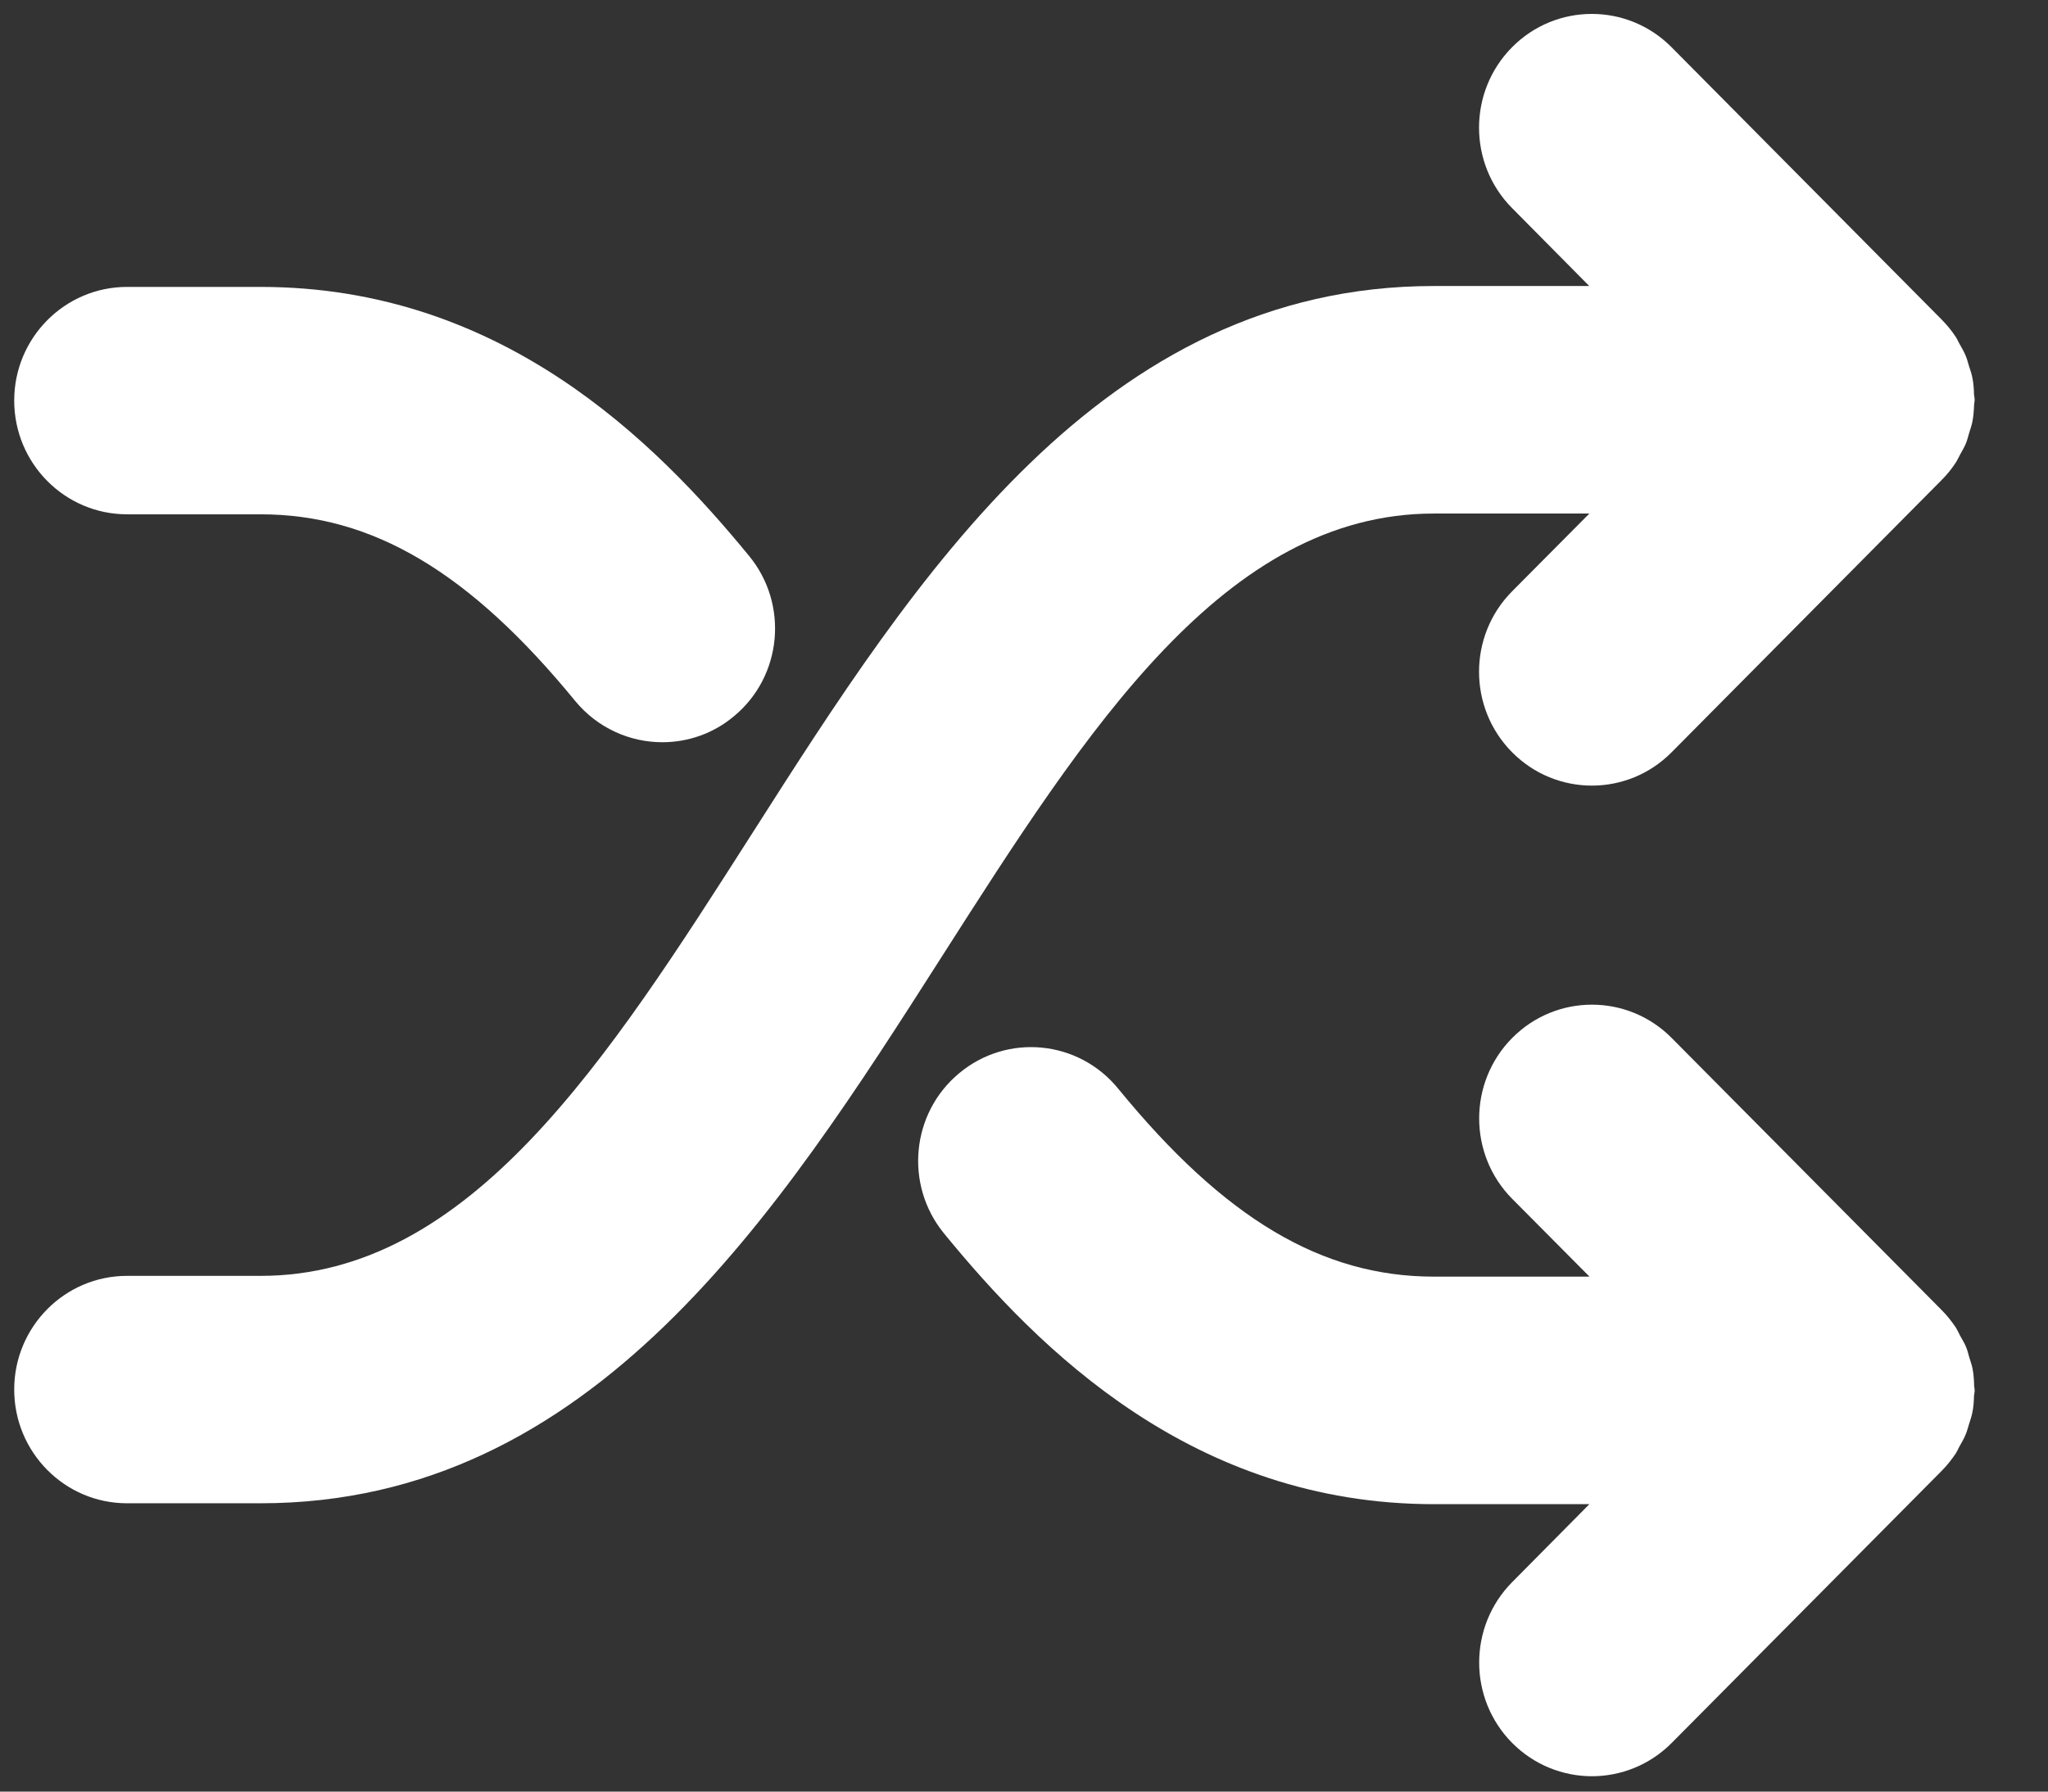 <?xml version="1.0" encoding="UTF-8"?>
<svg width="16px" height="14px" viewBox="0 0 16 14" version="1.1" xmlns="http://www.w3.org/2000/svg" xmlns:xlink="http://www.w3.org/1999/xlink">
    <rect x="0" y="0" width="16" height="14" fill="#333333" stroke="none"/>
    <!-- Generator: Sketch 50.2 (55047) - http://www.bohemiancoding.com/sketch -->
    <title>Group</title>
    <desc>Created with Sketch.</desc>
    <defs></defs>
    <g id="Page-1" stroke="none" stroke-width="1" fill="none" fill-rule="evenodd">
        <g id="Spotify-Mini-Player-Concept" transform="translate(-354, -494)" fill="#FFFFFF">
            <g id="Player" transform="translate(284, 410)">
                <g id="Controls" transform="translate(70, 66)">
                    <g id="Group" transform="translate(0, 18)">
                        <g id="Shape">
                            <path d="M12.417,4.013 L11.813,4.621 C11.469,4.968 11.469,5.531 11.813,5.878 C11.985,6.052 12.211,6.139 12.437,6.139 C12.662,6.139 12.888,6.052 13.06,5.878 L15.168,3.752 C15.209,3.711 15.246,3.666 15.278,3.617 C15.292,3.596 15.301,3.574 15.313,3.553 C15.329,3.524 15.346,3.495 15.359,3.464 C15.37,3.437 15.376,3.41 15.384,3.383 C15.393,3.354 15.403,3.327 15.409,3.297 C15.418,3.252 15.421,3.205 15.423,3.159 C15.424,3.147 15.427,3.136 15.427,3.124 C15.427,3.11 15.423,3.096 15.422,3.082 C15.421,3.038 15.418,2.994 15.409,2.951 C15.403,2.919 15.392,2.889 15.382,2.858 C15.374,2.834 15.369,2.809 15.359,2.785 C15.345,2.75 15.326,2.717 15.307,2.684 C15.297,2.667 15.29,2.648 15.279,2.632 C15.246,2.582 15.208,2.536 15.166,2.494 L13.059,0.369 C12.715,0.022 12.157,0.022 11.813,0.369 C11.469,0.716 11.469,1.279 11.813,1.626 L12.416,2.235 L11.202,2.235 C8.606,2.235 7.156,4.506 5.878,6.51 C4.742,8.289 3.67,9.97 2.036,9.97 L0.992,9.97 C0.506,9.97 0.111,10.368 0.111,10.858 C0.111,11.349 0.506,11.747 0.992,11.747 L2.036,11.747 C4.632,11.747 6.081,9.476 7.36,7.472 C8.496,5.693 9.568,4.013 11.202,4.013 L12.417,4.013 Z"></path>
                            <path d="M0.993,4.019 L2.036,4.019 C2.909,4.019 3.668,4.469 4.494,5.478 C4.669,5.69 4.921,5.8 5.174,5.8 C5.372,5.8 5.571,5.734 5.735,5.596 C6.111,5.284 6.163,4.723 5.853,4.345 C5.113,3.442 3.912,2.242 2.036,2.242 L0.993,2.242 C0.506,2.242 0.111,2.64 0.111,3.13 C0.111,3.621 0.506,4.019 0.993,4.019 L0.993,4.019 Z"></path>
                            <path d="M15.359,11.204 C15.369,11.18 15.374,11.156 15.382,11.132 C15.391,11.101 15.403,11.07 15.409,11.038 C15.418,10.995 15.421,10.951 15.422,10.907 C15.423,10.893 15.427,10.88 15.427,10.865 C15.427,10.853 15.424,10.843 15.423,10.831 C15.422,10.784 15.419,10.738 15.41,10.692 C15.404,10.662 15.393,10.635 15.385,10.607 C15.377,10.58 15.371,10.552 15.36,10.526 C15.347,10.494 15.329,10.466 15.313,10.437 C15.302,10.415 15.292,10.393 15.279,10.372 C15.246,10.324 15.21,10.278 15.169,10.237 L15.169,10.237 L13.06,8.111 C12.716,7.764 12.158,7.764 11.814,8.111 C11.47,8.458 11.47,9.021 11.814,9.368 L12.418,9.976 L11.203,9.976 C10.327,9.976 9.566,9.523 8.735,8.506 C8.425,8.127 7.87,8.073 7.494,8.386 C7.118,8.698 7.065,9.258 7.374,9.637 C8.117,10.546 9.322,11.754 11.203,11.754 L12.417,11.754 L11.814,12.363 C11.47,12.71 11.47,13.273 11.814,13.62 C11.986,13.793 12.212,13.88 12.437,13.88 C12.662,13.88 12.888,13.793 13.06,13.62 L15.167,11.496 C15.209,11.454 15.246,11.407 15.28,11.357 C15.29,11.341 15.297,11.324 15.306,11.307 C15.325,11.273 15.345,11.24 15.359,11.204 L15.359,11.204 Z"></path>
                        </g>
                    </g>
                </g>
            </g>
        </g>
    </g>
</svg>